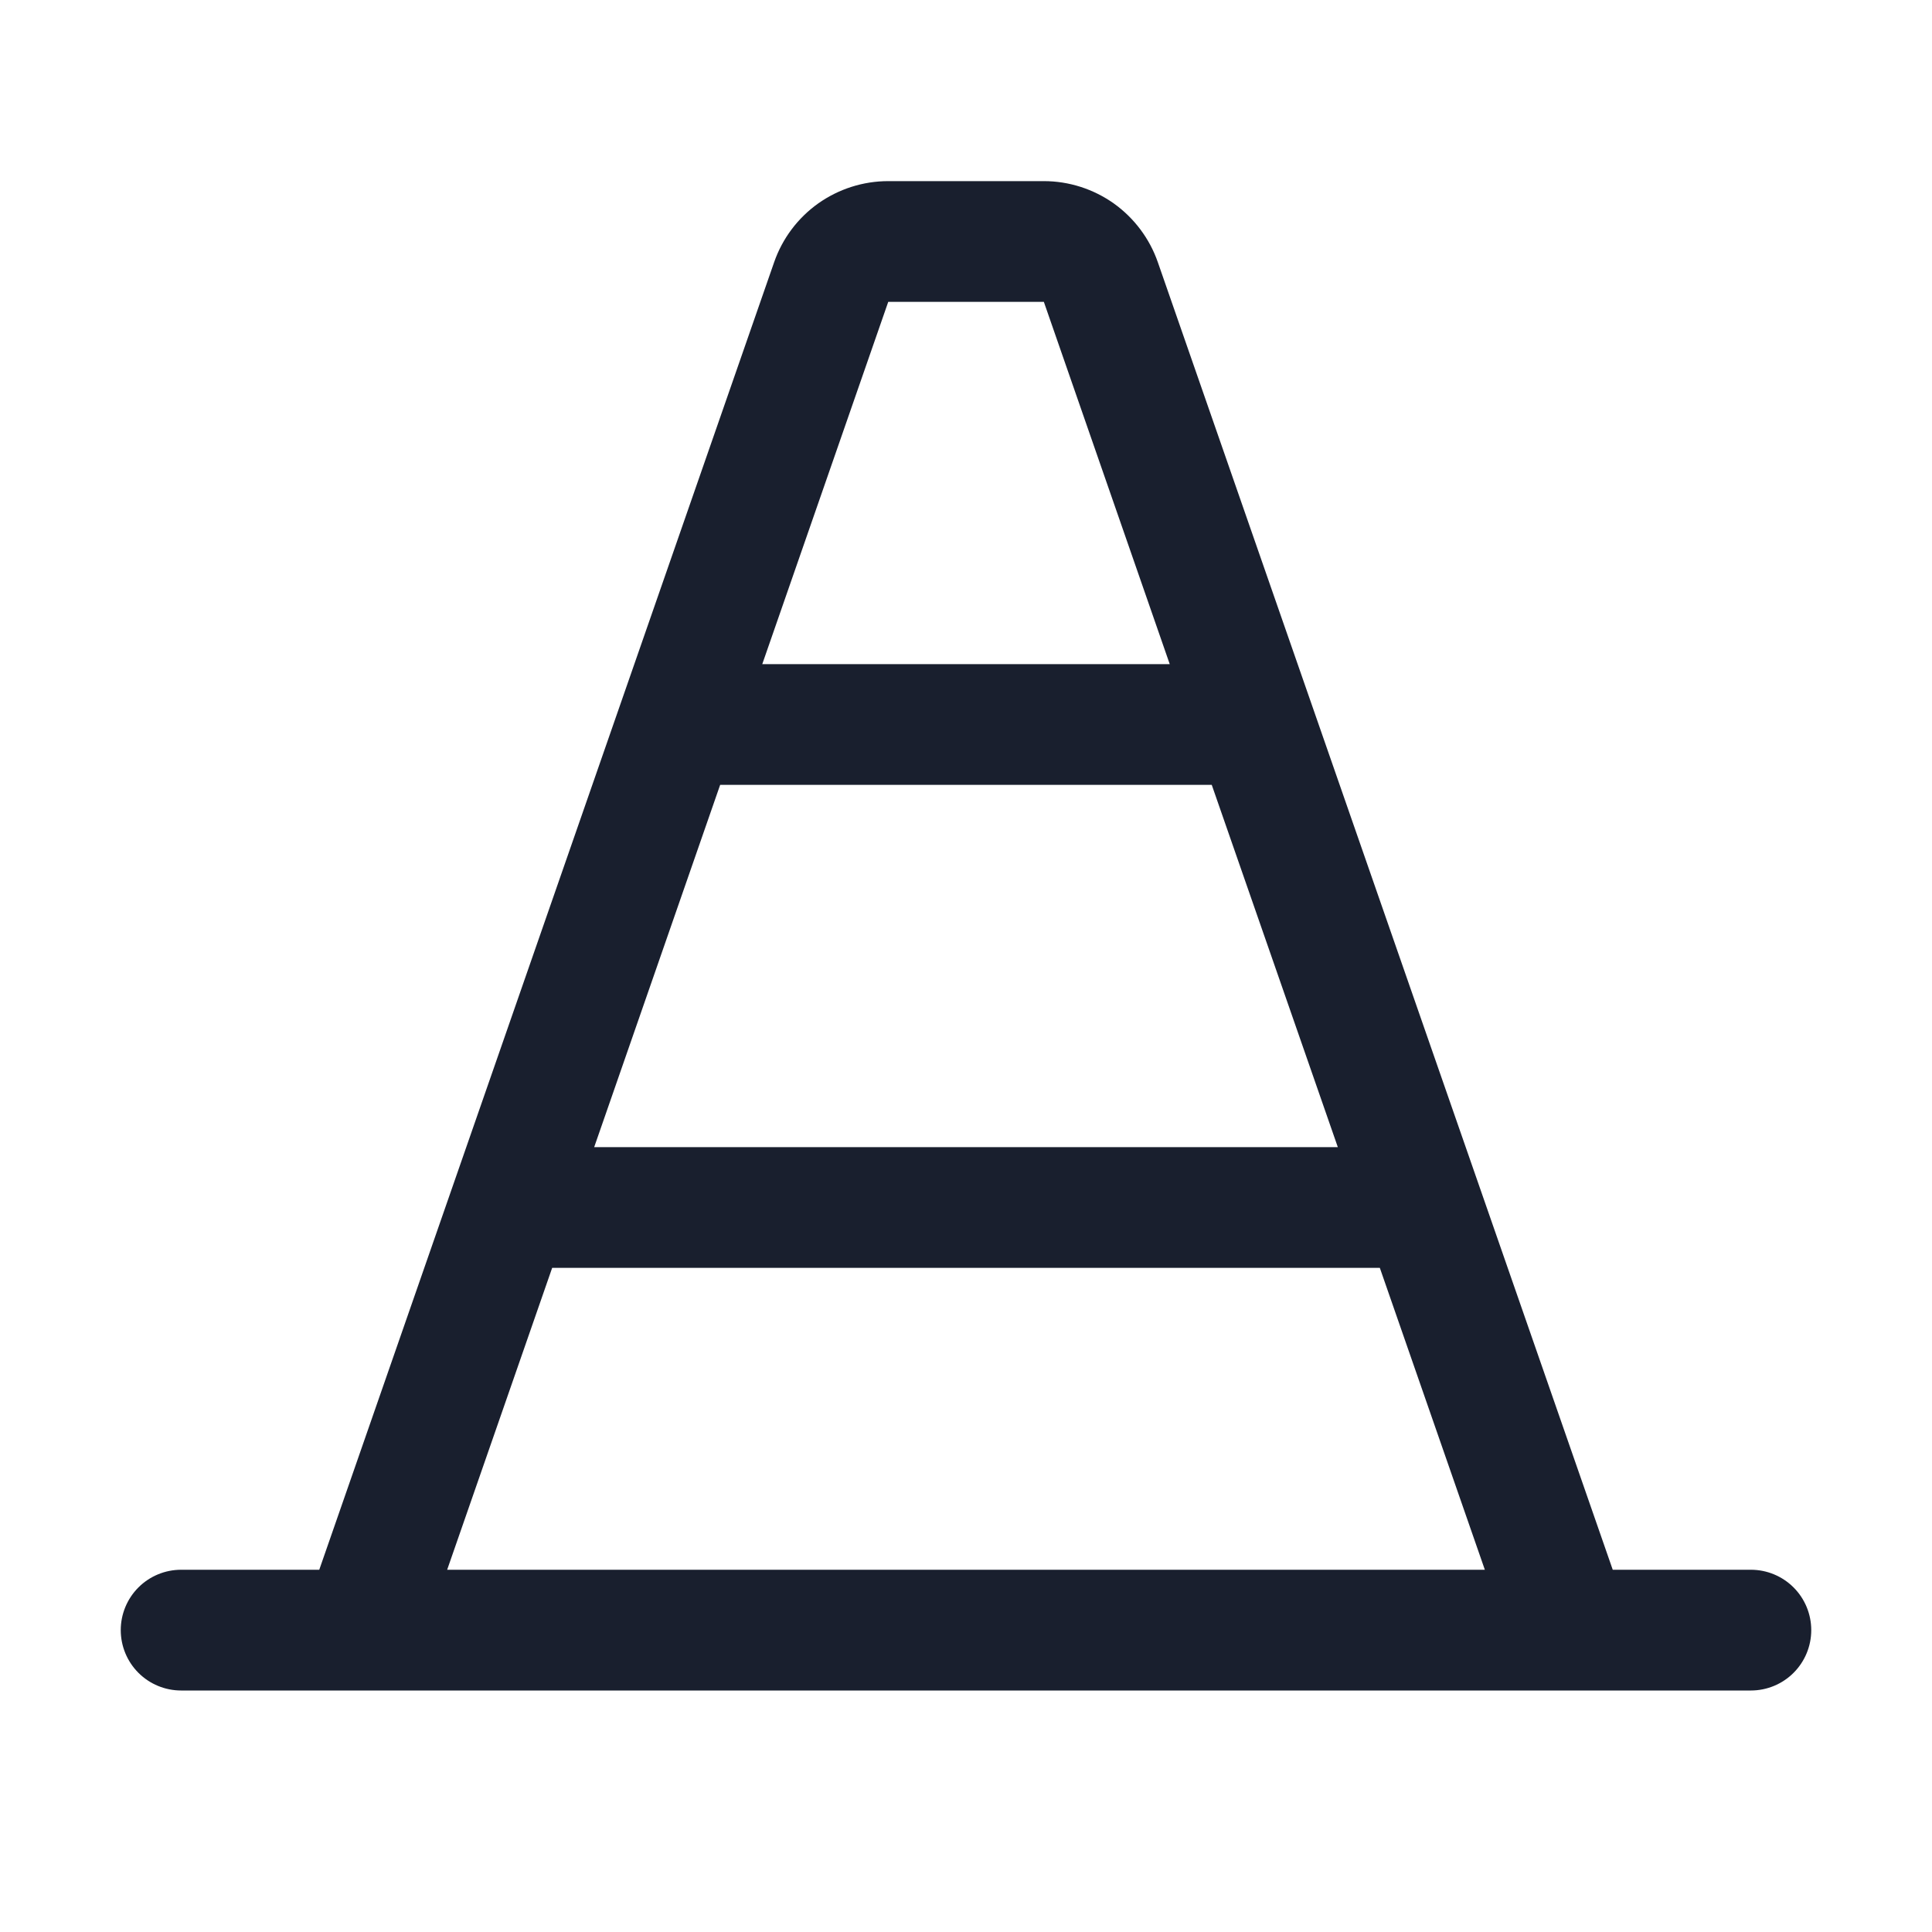 <svg width="20" height="20" viewBox="0 0 20 20" fill="none" xmlns="http://www.w3.org/2000/svg">
<path d="M18.125 16.25H16.695L11.986 2.715C11.901 2.47 11.741 2.257 11.53 2.106C11.318 1.956 11.065 1.875 10.806 1.875H9.195C8.935 1.875 8.682 1.956 8.47 2.106C8.259 2.256 8.099 2.469 8.014 2.714L3.305 16.25H1.875C1.709 16.25 1.55 16.316 1.433 16.433C1.316 16.55 1.25 16.709 1.25 16.875C1.25 17.041 1.316 17.2 1.433 17.317C1.55 17.434 1.709 17.5 1.875 17.5H18.125C18.291 17.5 18.45 17.434 18.567 17.317C18.684 17.2 18.75 17.041 18.75 16.875C18.75 16.709 18.684 16.55 18.567 16.433C18.45 16.316 18.291 16.25 18.125 16.25ZM7.455 8.125H12.544L13.849 11.875H6.151L7.455 8.125ZM9.195 3.125H10.806L12.109 6.875H7.891L9.195 3.125ZM5.716 13.125H14.284L15.371 16.25H4.629L5.716 13.125Z" fill="#191F2E"/>
</svg>
